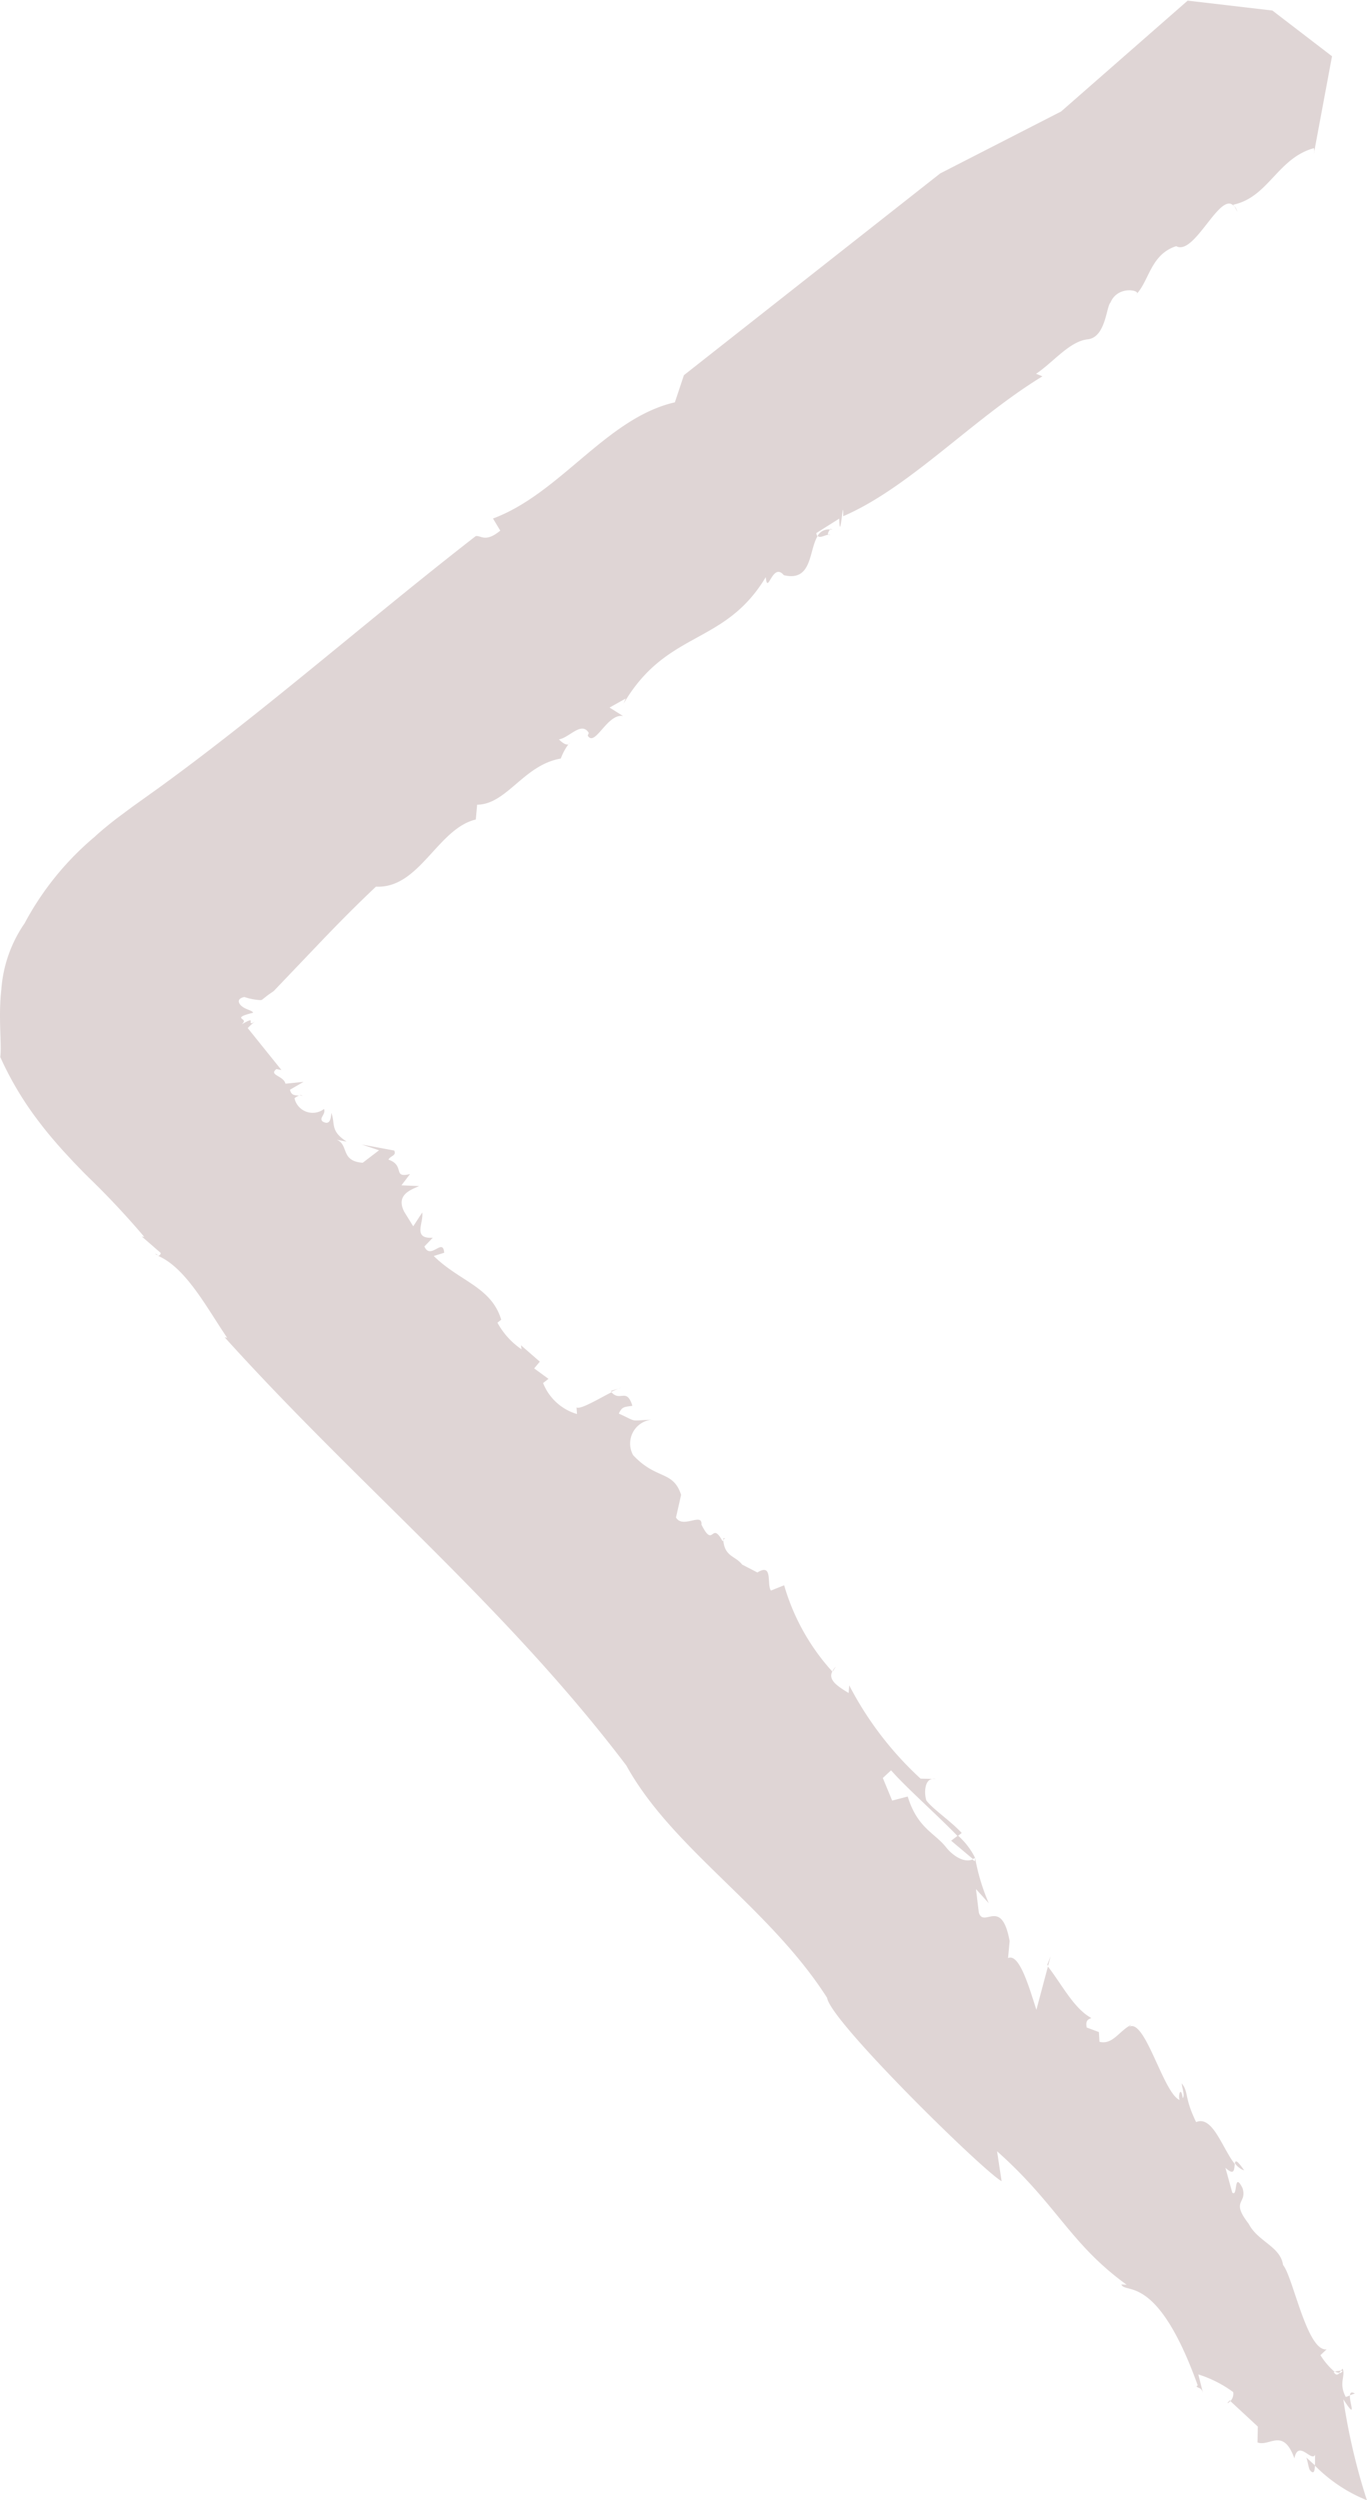 <svg xmlns="http://www.w3.org/2000/svg" width="30.246" height="55.277" viewBox="0 0 30.246 55.277"><g transform="translate(-872.119 -306.238)"><path d="M912.451,358.924c.033-.011.034-.037,0,0Z" transform="translate(-27.753 -36.241)" fill="#dfd5d5"/><path d="M915.449,404.735a.208.208,0,0,0,.018.017c.058-.029.109-.053.15-.069Z" transform="translate(-29.816 -67.741)" fill="#dfd5d5"/><path d="M923.429,415.292l0,.03C923.46,415.295,923.49,415.273,923.429,415.292Z" transform="translate(-35.307 -75.037)" fill="#dfd5d5"/><path d="M893.428,383.9a.067.067,0,0,0-.069-.03A.177.177,0,0,1,893.428,383.9Z" transform="translate(-14.615 -53.422)" fill="#dfd5d5"/><path d="M931,343.727l-.011.015a.422.422,0,0,1,.058,0Z" transform="translate(-40.507 -25.797)" fill="#dfd5d5"/><path d="M930.4,343.894c-.1.017-.033-.085-.009-.119a.276.276,0,0,0-.272.138C930.173,343.989,930.317,343.863,930.4,343.894Z" transform="translate(-39.908 -25.829)" fill="#dfd5d5"/><path d="M965.334,316.947l-.009.056A.155.155,0,0,0,965.334,316.947Z" transform="translate(-64.136 -7.369)" fill="#dfd5d5"/><path d="M883.2,395.147c-.02-.009-.039-.022-.059-.029A.064.064,0,0,0,883.2,395.147Z" transform="translate(-7.586 -61.16)" fill="#dfd5d5"/><path d="M959.67,320.82l.073.136A.409.409,0,0,0,959.67,320.82Z" transform="translate(-60.245 -10.034)" fill="#dfd5d5"/><path d="M915.987,404.641l.064-.019A.286.286,0,0,0,915.987,404.641Z" transform="translate(-30.186 -67.699)" fill="#dfd5d5"/><path d="M931.257,424.4a.41.41,0,0,0-.071.094.033.033,0,0,1,.006.009Z" transform="translate(-40.645 -81.311)" fill="#dfd5d5"/><path d="M966.922,474.348a.328.328,0,0,0,.037-.048l-.132.018A.151.151,0,0,0,966.922,474.348Z" transform="translate(-65.17 -115.646)" fill="#dfd5d5"/><path d="M940.075,436.885a.248.248,0,0,0,.051-.023,1.615,1.615,0,0,0-.38-.494l-.15.114Z" transform="translate(-46.432 -89.544)" fill="#dfd5d5"/><path d="M894.28,354.466l-.1-.661c1.331,1.182,1.614,2.045,2.867,2.951l-.117-.006c.086.221.793-.263,1.689,2.229l-.027.026c.062.058.117.006.158.2l-.117-.466a2.646,2.646,0,0,1,.771.39.231.231,0,0,1-.062.2l.607.563-.007.351c.269.1.568-.338.816.352.089-.429.385.1.461-.084-.009.055,0,.157-.007.244a3.39,3.39,0,0,0,1.151.766,13.8,13.8,0,0,1-.522-2.232c.313.481.133.08.146-.084l-.091.033c-.166-.307,0-.461-.07-.627a.307.307,0,0,0-.039.05l.037,0a.082.082,0,0,1-.074.052c-.032.036-.071.05-.124-.026l.029,0a1.615,1.615,0,0,1-.32-.374l.137-.129c-.433.059-.745-1.609-.965-1.865-.056-.41-.558-.517-.758-.908-.413-.535-.028-.434-.138-.792-.2-.39-.1.212-.227.1l-.152-.549c.216.2.191.006.208-.083-.274-.342-.489-1.083-.856-.927-.269-.555-.16-.658-.318-.857.007.109.076.274.021.327-.039-.286-.107-.055-.068.041-.365-.154-.769-1.838-1.123-1.614l.055-.051c-.282.147-.41.448-.705.379l-.013-.216-.269-.1c-.042-.192.075-.186.1-.212-.384-.206-.651-.743-.959-1.137l-.255.957c-.144-.44-.372-1.265-.627-1.143l.035-.377c-.18-.984-.572-.274-.682-.631l-.063-.519.283.313a4.586,4.586,0,0,1-.3-.99s-.007,0-.009,0a.071.071,0,0,1-.005.061l-.046-.038c-.147.066-.373-.024-.568-.249-.255-.339-.645-.428-.865-1.143l-.344.09-.207-.5.183-.169c.326.374,1.03.995,1.472,1.454l.091-.069c-.257-.277-.63-.518-.782-.718-.046-.123-.067-.528.21-.477l-.338-.006a7.46,7.46,0,0,1-1.579-2.063l-.014.169c-.231-.142-.461-.284-.361-.475a4.827,4.827,0,0,1-1.065-1.907l-.292.117c-.1-.133.054-.619-.3-.4l-.337-.174c-.139-.183-.357-.171-.41-.477h0v0a.553.553,0,0,1-.008-.06.138.138,0,0,0-.016.019c-.255-.467-.19.183-.467-.366.024-.281-.416.1-.563-.158l.113-.5c-.177-.547-.548-.326-1.063-.88a.531.531,0,0,1,.406-.782c-.508.02-.287.061-.721-.135.071-.158.127-.146.3-.172-.128-.413-.269-.079-.462-.3-.278.141-.694.392-.773.335l.009.147a1.158,1.158,0,0,1-.75-.686l.12-.092-.317-.231.125-.149-.417-.363.013.09a1.693,1.693,0,0,1-.534-.589l.084-.066c-.22-.729-.923-.846-1.493-1.409l.231-.071c-.026-.348-.3.173-.438-.139l.186-.194c-.453.029-.2-.323-.233-.558l-.2.306-.2-.323c-.192-.379.155-.486.331-.567l-.392-.016.191-.25c-.4.1-.1-.189-.48-.319.066-.1.177-.081.131-.2l-.72-.134.383.128-.362.276c-.5-.037-.3-.4-.576-.509l.222.042c-.373-.241-.247-.389-.339-.636-.011.113-.024.282-.186.195-.105-.077.07-.159.024-.282a.412.412,0,0,1-.654-.236.241.241,0,0,1,.1-.055c-.084-.019-.167.006-.2-.134l.3-.174-.4.041c-.041-.18-.378-.185-.2-.324l.111.021-.746-.927c.062-.065.13-.123.2-.184-.138.124-.14.069-.134.038s0-.054-.2.065c.094-.085.029-.1,0-.129s-.02-.063.251-.128c0-.047-.137-.064-.232-.133s-.139-.18.041-.216a1.344,1.344,0,0,0,.364.069.083.083,0,0,0,.045-.023l.082-.065c.049-.038.106-.077.156-.11l1.1-1.152c.353-.367.711-.731,1.164-1.159.966.047,1.36-1.283,2.21-1.485l.029-.327c.66-.008,1.025-.877,1.851-1.021a1.237,1.237,0,0,1,.168-.313c-.034.011-.1,0-.209-.11.236-.041.5-.409.661-.142l-.024.058c.161.267.431-.5.783-.432l-.3-.188.357-.2-.048.116c.963-1.644,2.231-1.275,3.147-2.8.042.421.146-.347.4-.043.632.15.552-.548.745-.859a.131.131,0,0,1-.025-.073l.506-.319c.016.615.094-.59.088-.053,1.469-.632,2.863-2.153,4.408-3.093l-.141-.056c.38-.254.741-.719,1.141-.762s.41-.716.505-.813c.171-.405.712-.259.568-.179.288-.293.319-.888.887-1.068.409.225.98-1.255,1.28-.881l-.019-.036c.779-.162.98-1.029,1.785-1.25a.315.315,0,0,1,.007.079l.394-2.111-1.319-1.011-1.875-.219-2.8,2.451-2.676,1.37-5.67,4.461-.2.6c-1.513.345-2.532,2.015-4.024,2.569l.161.268c-.333.273-.425.1-.543.121-1.582,1.228-3.135,2.542-4.683,3.78-.774.619-1.547,1.219-2.321,1.78l-.606.434-.344.256c-.15.117-.327.259-.479.4a6.475,6.475,0,0,0-1.548,1.91,2.952,2.952,0,0,0-.516,1.472c-.07.619.014,1.222-.023,1.486a7.2,7.2,0,0,0,.859,1.435c.168.223.35.436.537.644.094.1.189.206.286.306l.146.151.123.123a18.056,18.056,0,0,1,1.235,1.318l-.055-.009.419.364a.069.069,0,0,1-.057.065c.625.27,1.091,1.175,1.527,1.81l-.055-.01c2.979,3.3,6.209,5.937,8.887,9.468,1.021,1.849,3.155,3.125,4.443,5.138C890.484,350.921,893.887,354.256,894.28,354.466Z" transform="translate(0 0)" fill="#dfd5d5"/><path d="M959.265,476.419l-.013-.012C959.156,476.5,959.211,476.483,959.265,476.419Z" transform="translate(-59.921 -117.096)" fill="#dfd5d5"/><path d="M946.413,445.116l.019.025.056-.211Z" transform="translate(-51.123 -95.436)" fill="#dfd5d5"/><path d="M959.929,459.668c-.162-.235-.194-.224-.206-.159A.419.419,0,0,0,959.929,459.668Z" transform="translate(-60.281 -105.44)" fill="#dfd5d5"/><path d="M964.864,480.737c.094.116.112.022.117-.1l-.192-.173C964.823,480.545,964.829,480.653,964.864,480.737Z" transform="translate(-63.767 -119.887)" fill="#dfd5d5"/><path d="M967.889,475.912l.109-.038C967.92,475.827,967.894,475.856,967.889,475.912Z" transform="translate(-65.901 -116.713)" fill="#dfd5d5"/></g></svg>